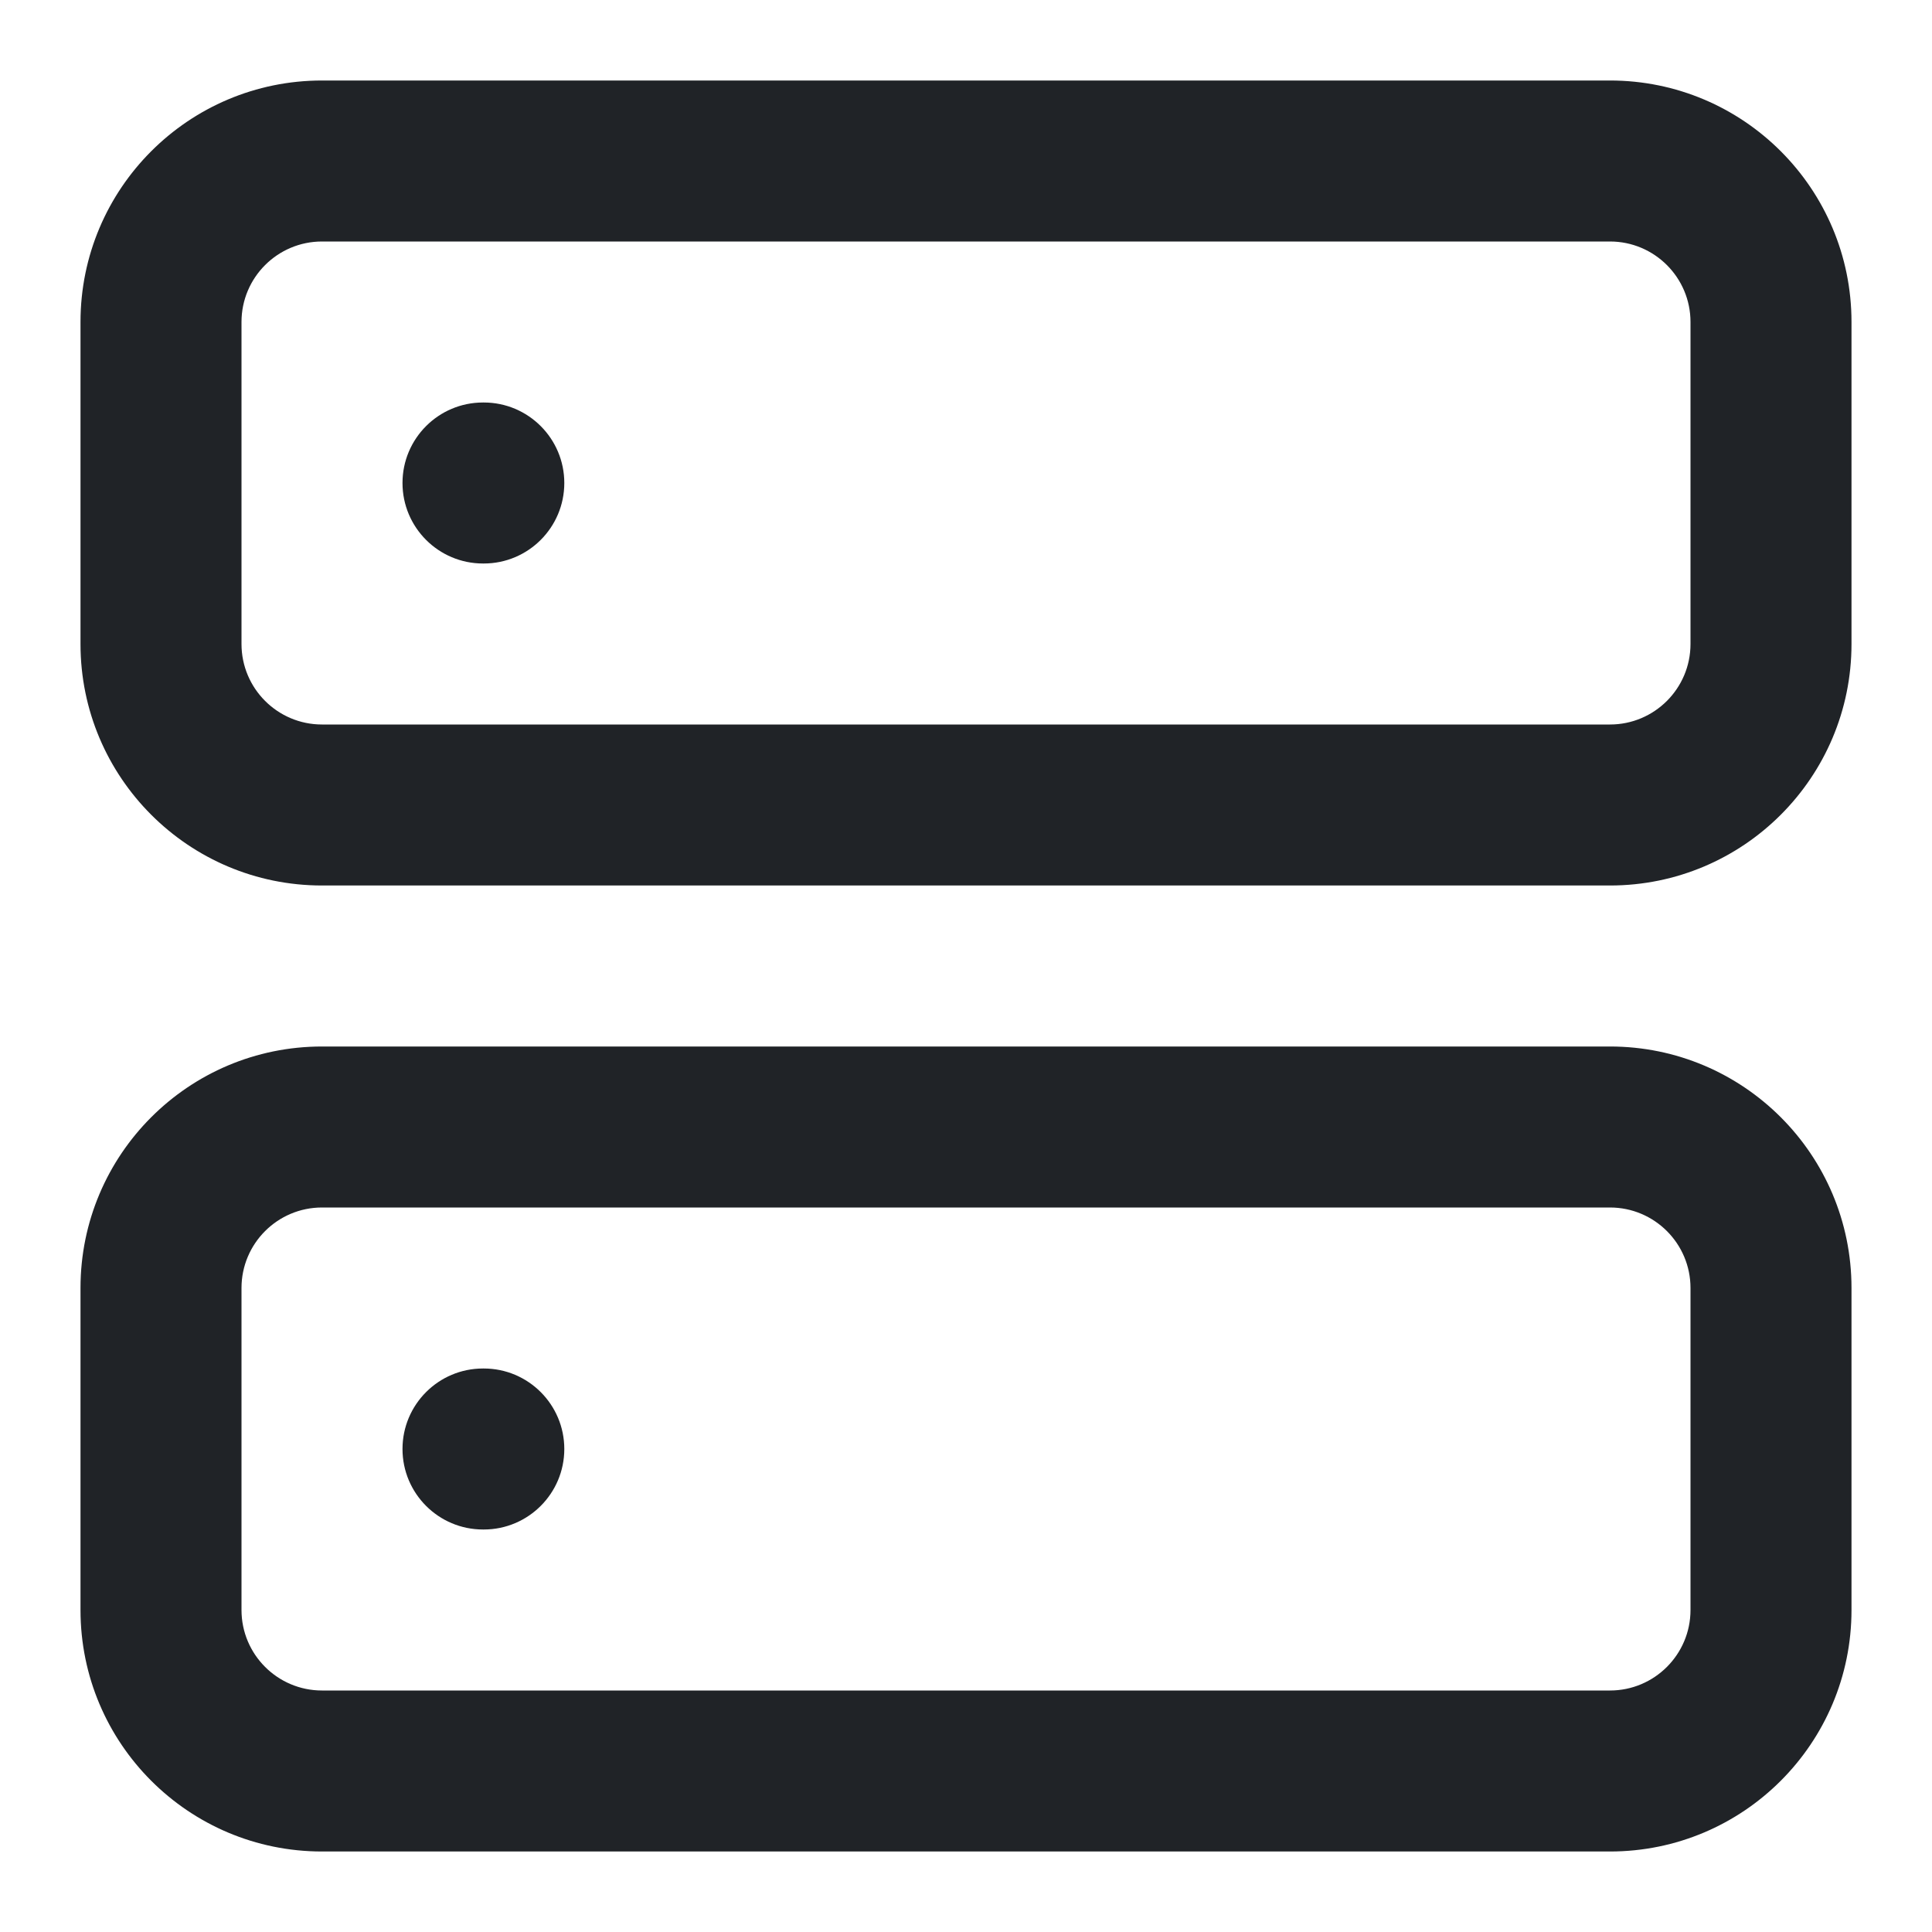 <svg width="24" height="24" viewBox="0 0 24 24" fill="none" xmlns="http://www.w3.org/2000/svg">
<g clip-path="url(#clip0_18_13575)">
<path fill-rule="evenodd" clip-rule="evenodd" d="M4 3C3.448 3 3 3.448 3 4V8C3 8.552 3.448 9 4 9H20C20.552 9 21 8.552 21 8V4C21 3.448 20.552 3 20 3H4ZM1 4C1 2.343 2.343 1 4 1H20C21.657 1 23 2.343 23 4V8C23 9.657 21.657 11 20 11H4C2.343 11 1 9.657 1 8V4ZM5 6C5 5.448 5.448 5 6 5H6.01C6.562 5 7.01 5.448 7.01 6C7.01 6.552 6.562 7 6.01 7H6C5.448 7 5 6.552 5 6ZM4 15C3.448 15 3 15.448 3 16V20C3 20.552 3.448 21 4 21H20C20.552 21 21 20.552 21 20V16C21 15.448 20.552 15 20 15H4ZM1 16C1 14.343 2.343 13 4 13H20C21.657 13 23 14.343 23 16V20C23 21.657 21.657 23 20 23H4C2.343 23 1 21.657 1 20V16ZM5 18C5 17.448 5.448 17 6 17H6.01C6.562 17 7.01 17.448 7.01 18C7.01 18.552 6.562 19 6.01 19H6C5.448 19 5 18.552 5 18Z" fill="#202327"/>
</g>
<defs>
<clipPath id="clip0_18_13575">
<rect width="24" height="24" fill="white"/>
</clipPath>
</defs>
</svg>
